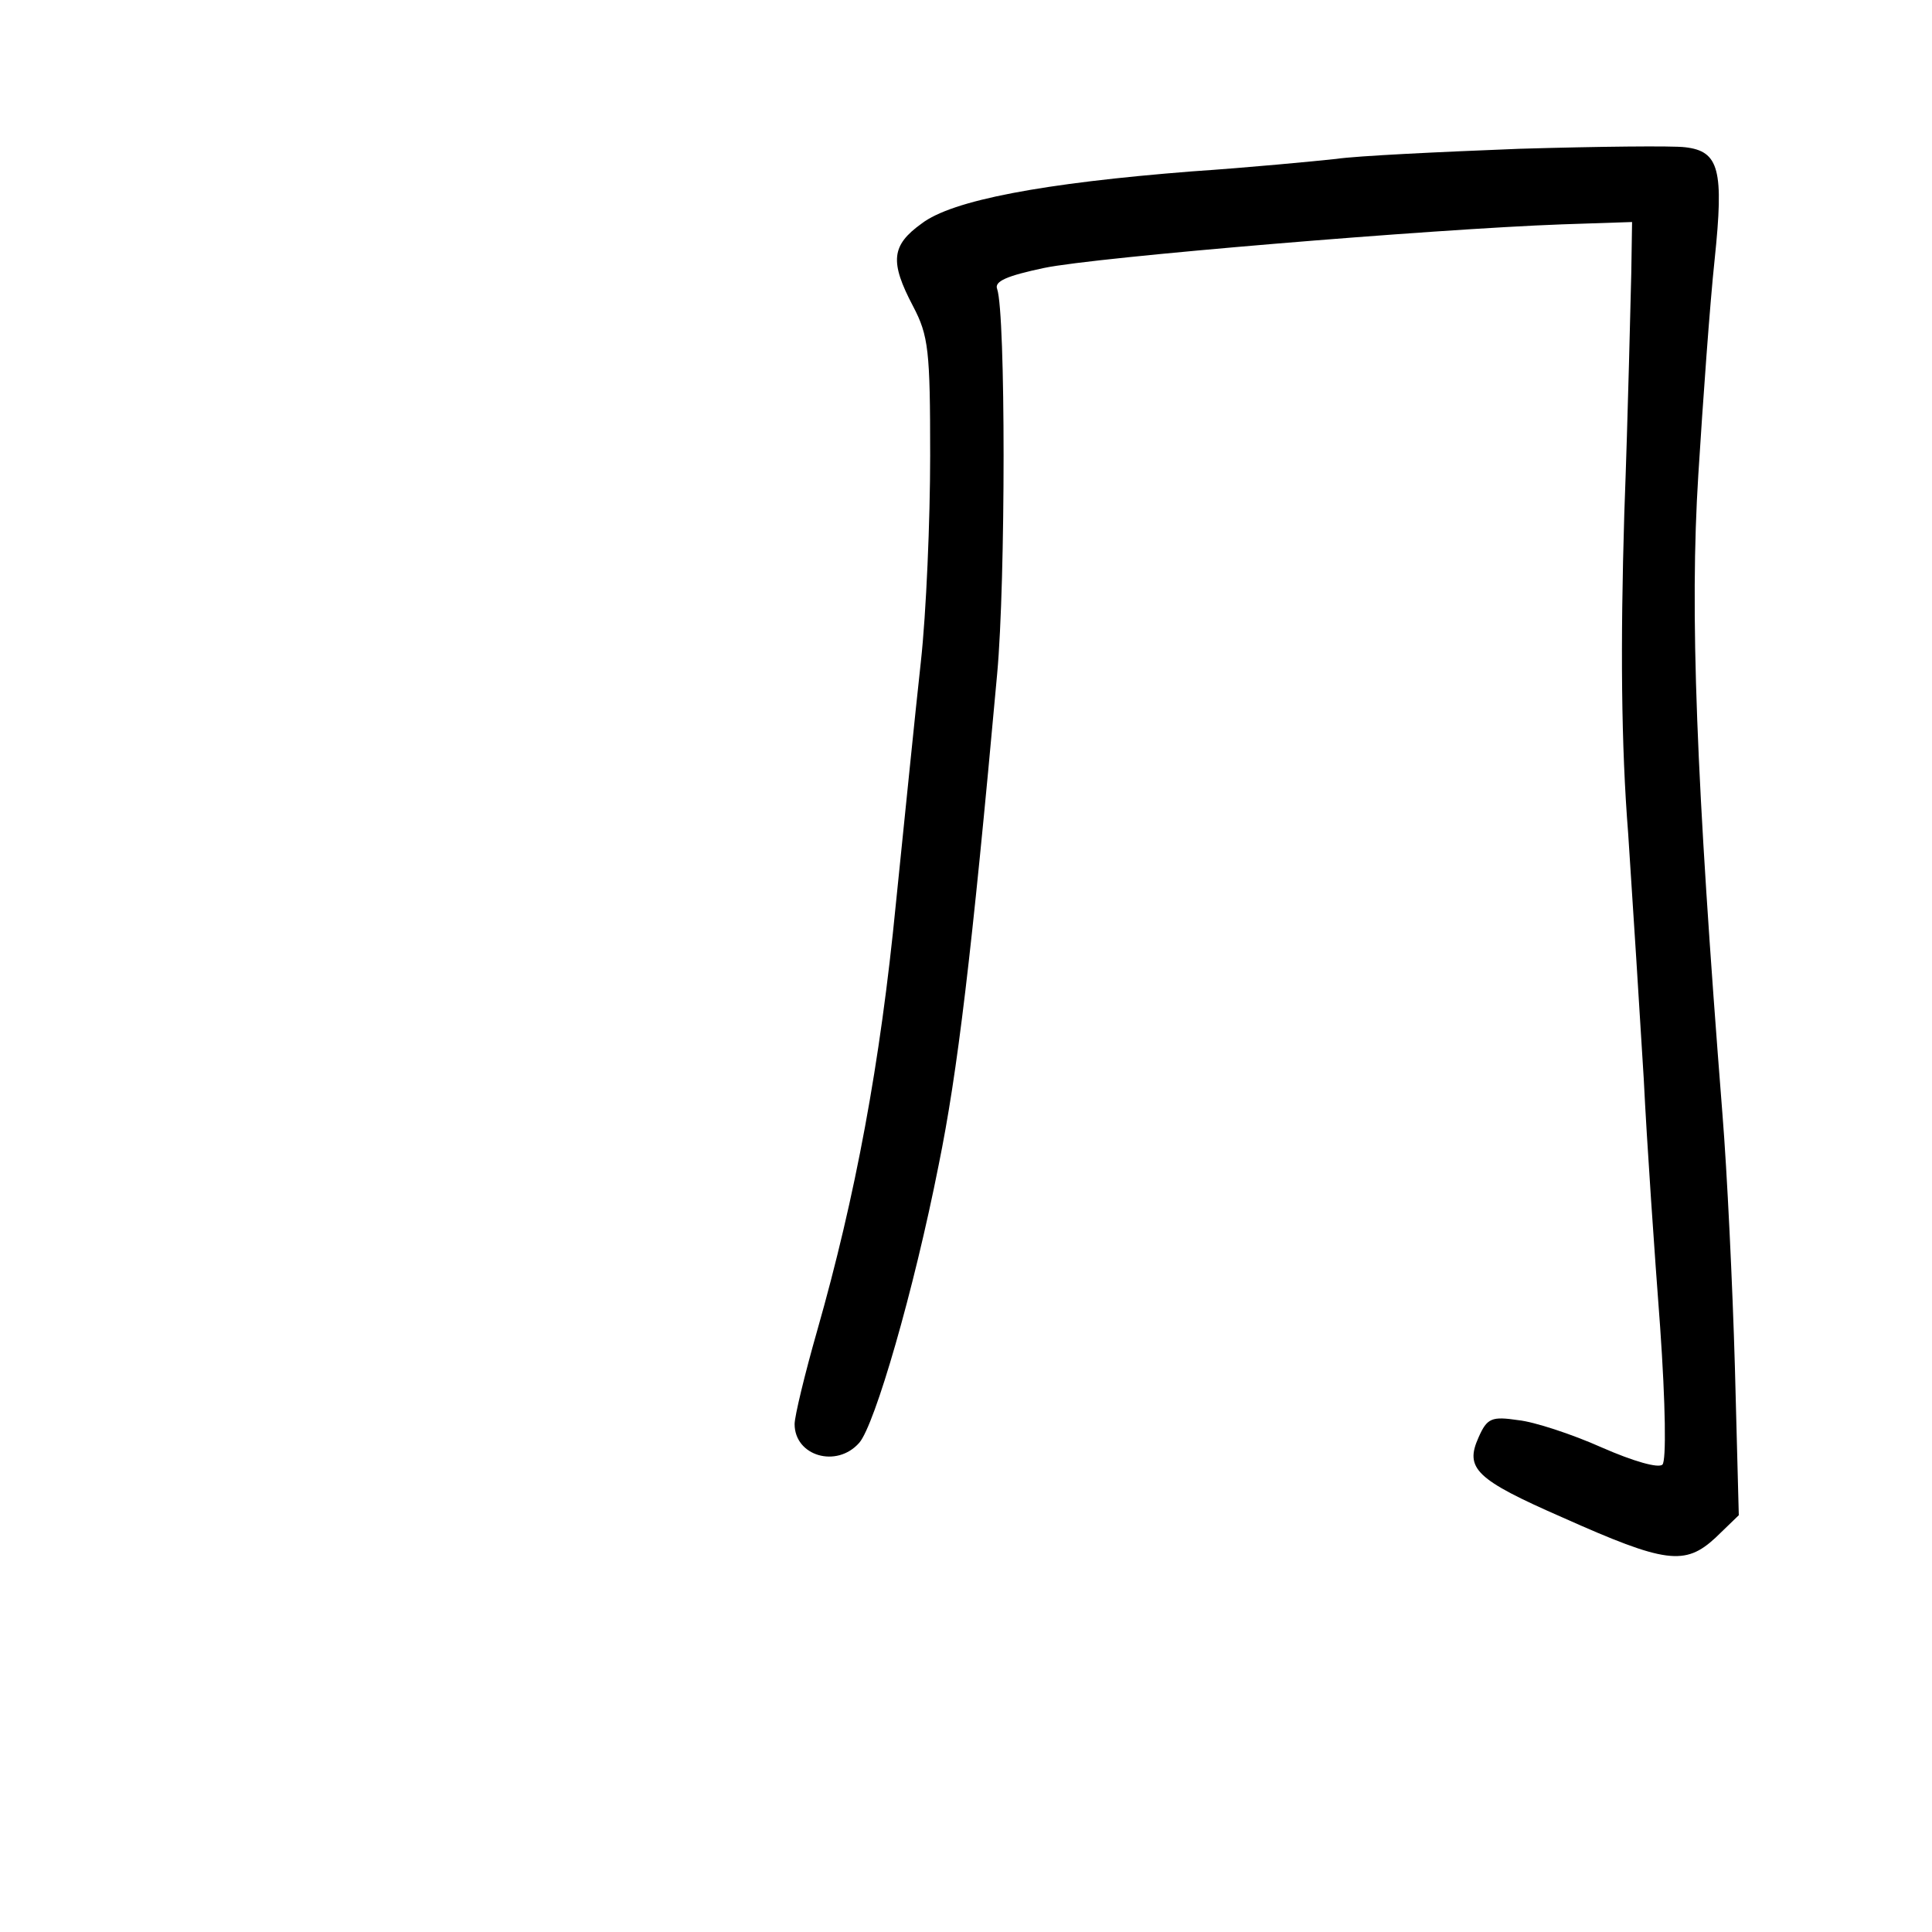 <?xml version="1.0" standalone="no"?>
<!DOCTYPE svg PUBLIC "-//W3C//DTD SVG 20010904//EN"
 "http://www.w3.org/TR/2001/REC-SVG-20010904/DTD/svg10.dtd">
<svg version="1.0" xmlns="http://www.w3.org/2000/svg"
 width="248pt" height="248pt" viewBox="0 0 248 248"
 preserveAspectRatio="xMidYMid meet">
<g transform="translate(0,248) scale(0.1,-0.1)"
fill="#000000" stroke="none">
<path d="M1950 2289 c-102 -4 -208 -9 -235 -13 -28 -3 -111 -11 -185 -16 -191
-15 -308 -37 -347 -67 -39 -28 -41 -49 -11 -106 20 -38 22 -57 22 -192 0 -82
-5 -202 -12 -265 -7 -63 -21 -203 -32 -310 -20 -205 -52 -376 -101 -548 -16
-56 -29 -110 -29 -120 0 -41 54 -57 83 -24 20 23 70 195 102 357 24 118 42
266 75 630 11 120 11 462 0 494 -4 10 13 17 60 27 66 14 500 50 665 56 l90 3
-1 -65 c-1 -36 -4 -175 -9 -310 -5 -167 -4 -297 5 -410 6 -91 15 -232 20 -315
4 -82 14 -226 21 -318 7 -100 8 -172 3 -177 -5 -5 -37 4 -78 22 -38 17 -87 33
-107 35 -34 5 -40 3 -51 -22 -18 -40 -4 -54 108 -103 132 -59 157 -62 196 -26
l30 29 -5 190 c-3 105 -10 251 -16 325 -34 432 -42 645 -31 820 6 96 15 221
21 277 12 115 6 139 -38 144 -16 2 -111 1 -213 -2z"/>
</g>
</svg>
